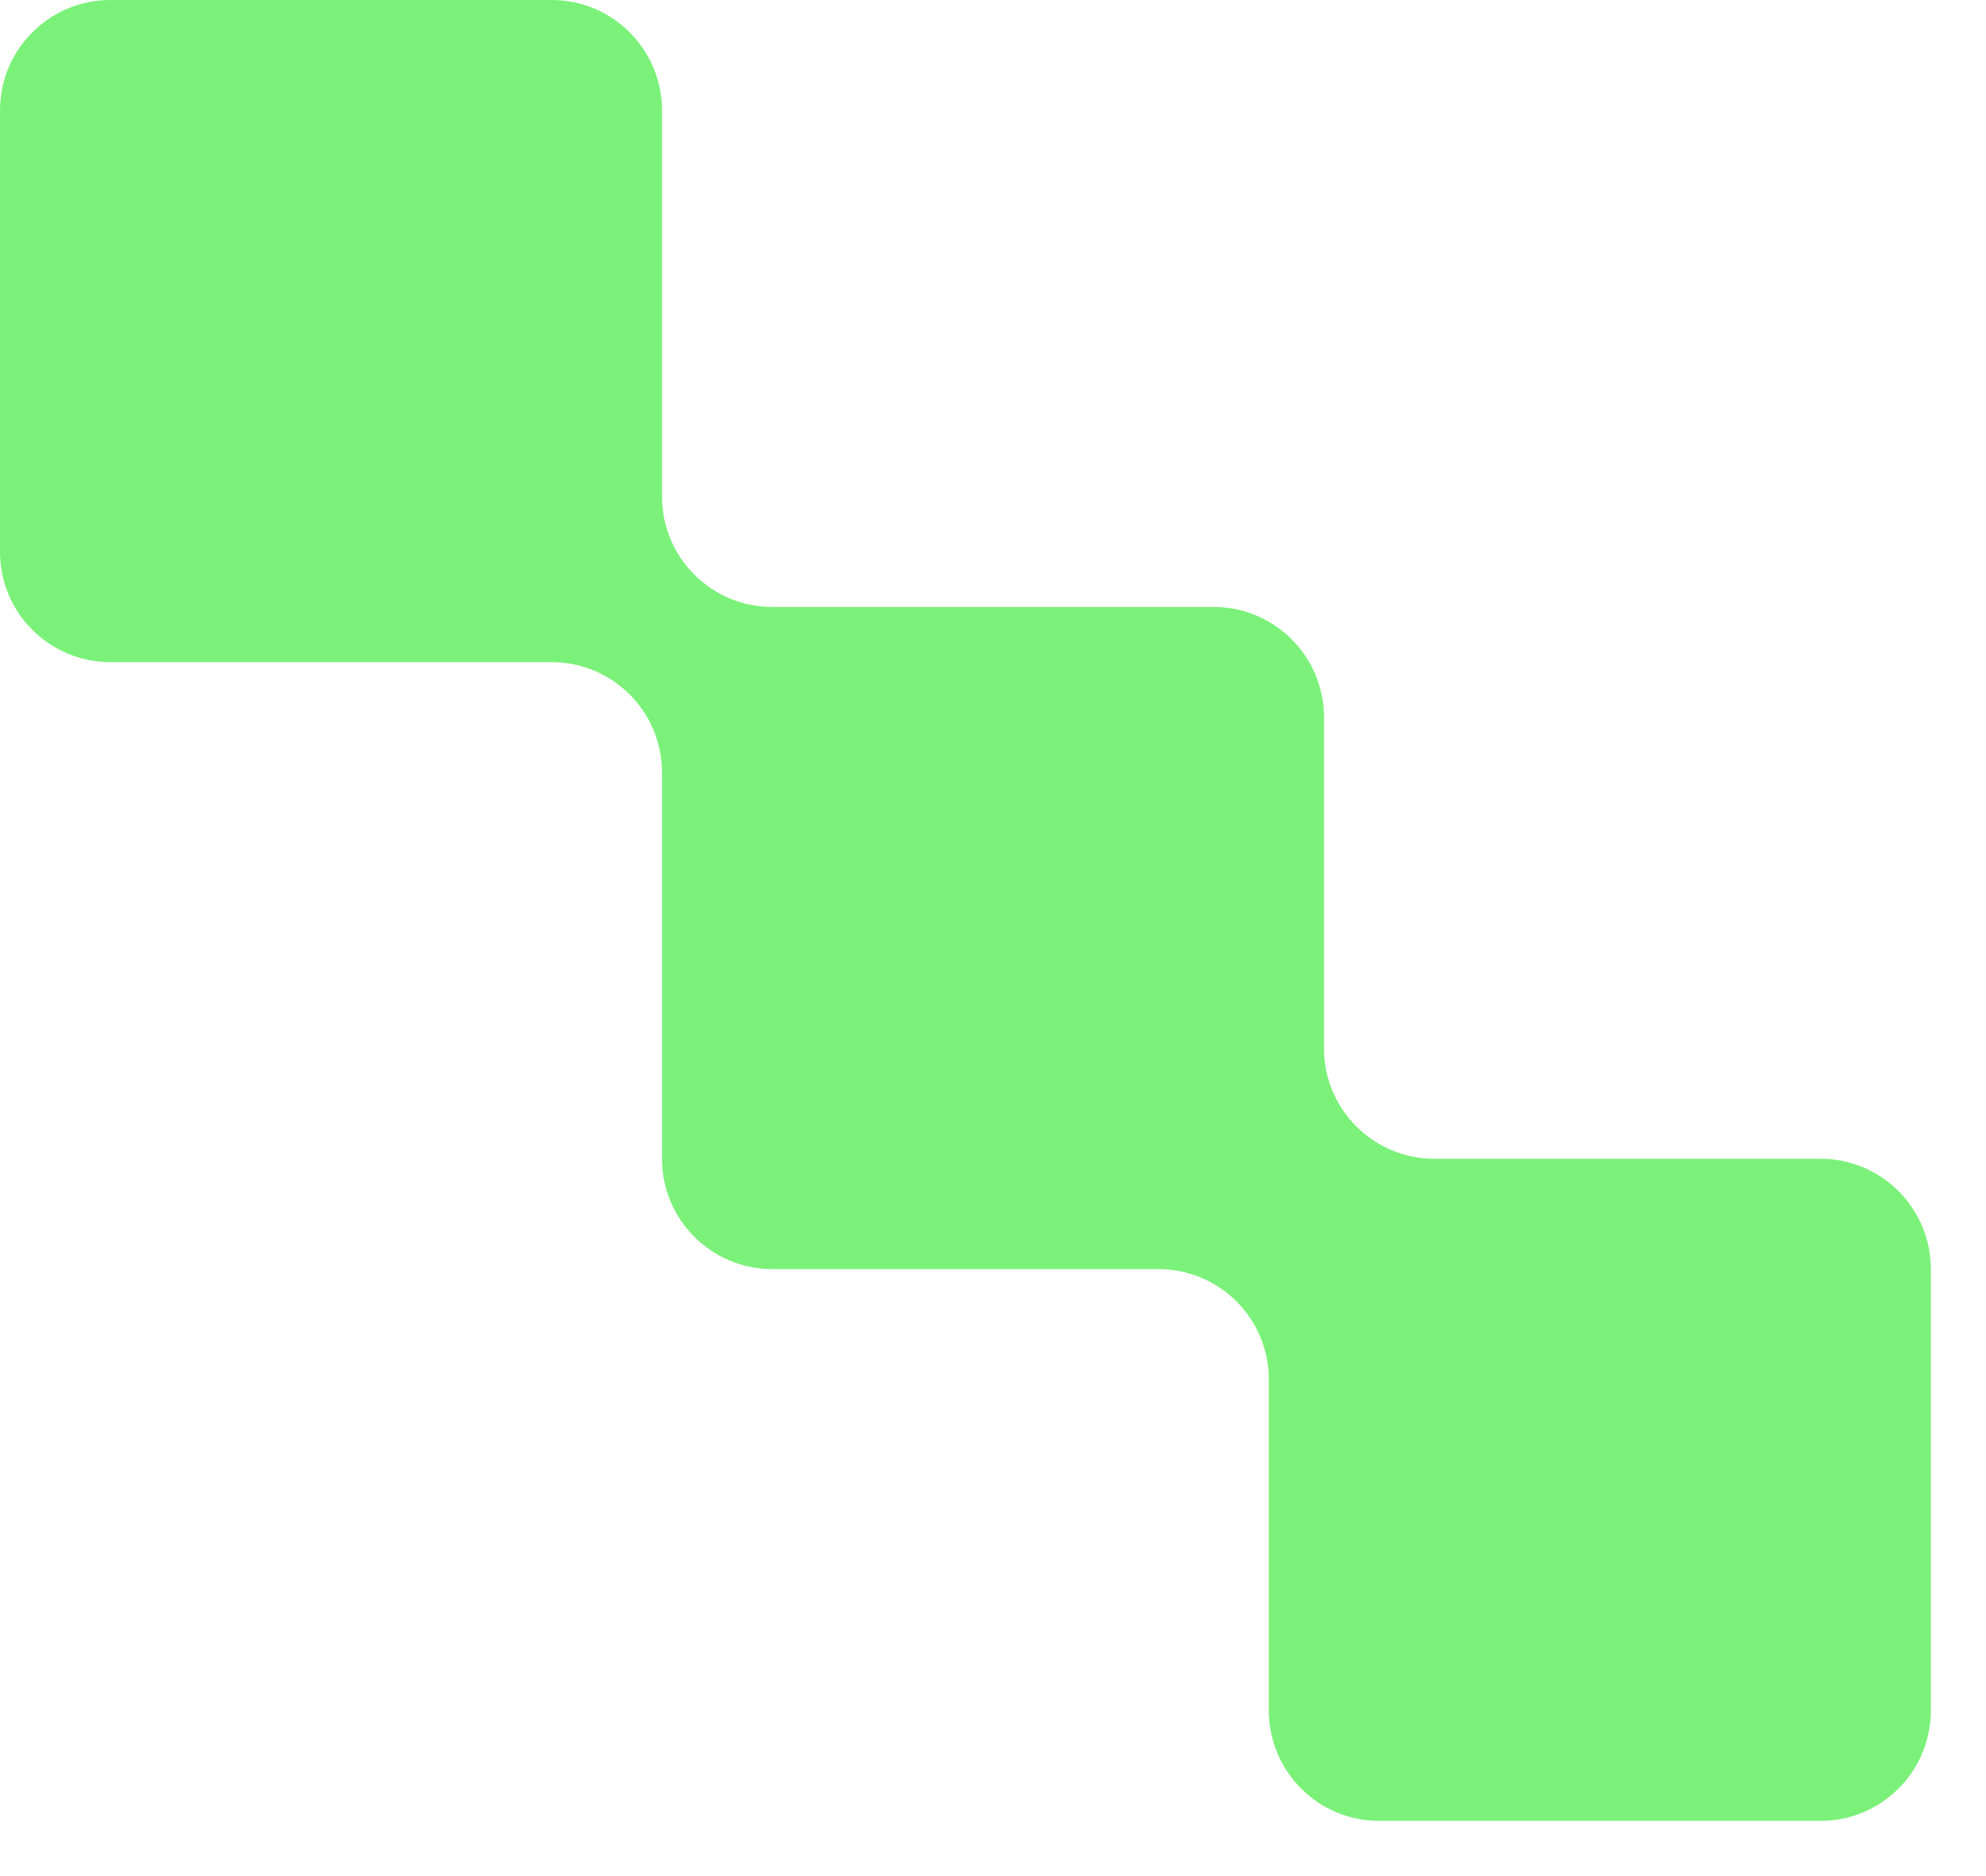 <svg width="18" height="17" viewBox="0 0 18 17" fill="none" xmlns="http://www.w3.org/2000/svg">
<path fill-rule="evenodd" clip-rule="evenodd" d="M0 1C0 0.448 0.448 0 1 0H5C5.552 0 6 0.448 6 1V4.5C6 5.052 6.448 5.5 7 5.5H11C11.552 5.5 12 5.948 12 6.5V9.5C12 10.052 12.448 10.5 13 10.5H16.5C17.052 10.5 17.5 10.948 17.5 11.5V15.5C17.5 16.052 17.052 16.5 16.5 16.5H12.5C11.948 16.5 11.5 16.052 11.5 15.5V12.5C11.5 11.948 11.052 11.5 10.5 11.5H7C6.448 11.5 6 11.052 6 10.5V7C6 6.448 5.552 6 5 6H1C0.448 6 0 5.552 0 5V1Z" fill="#7BF179"/>
</svg>
